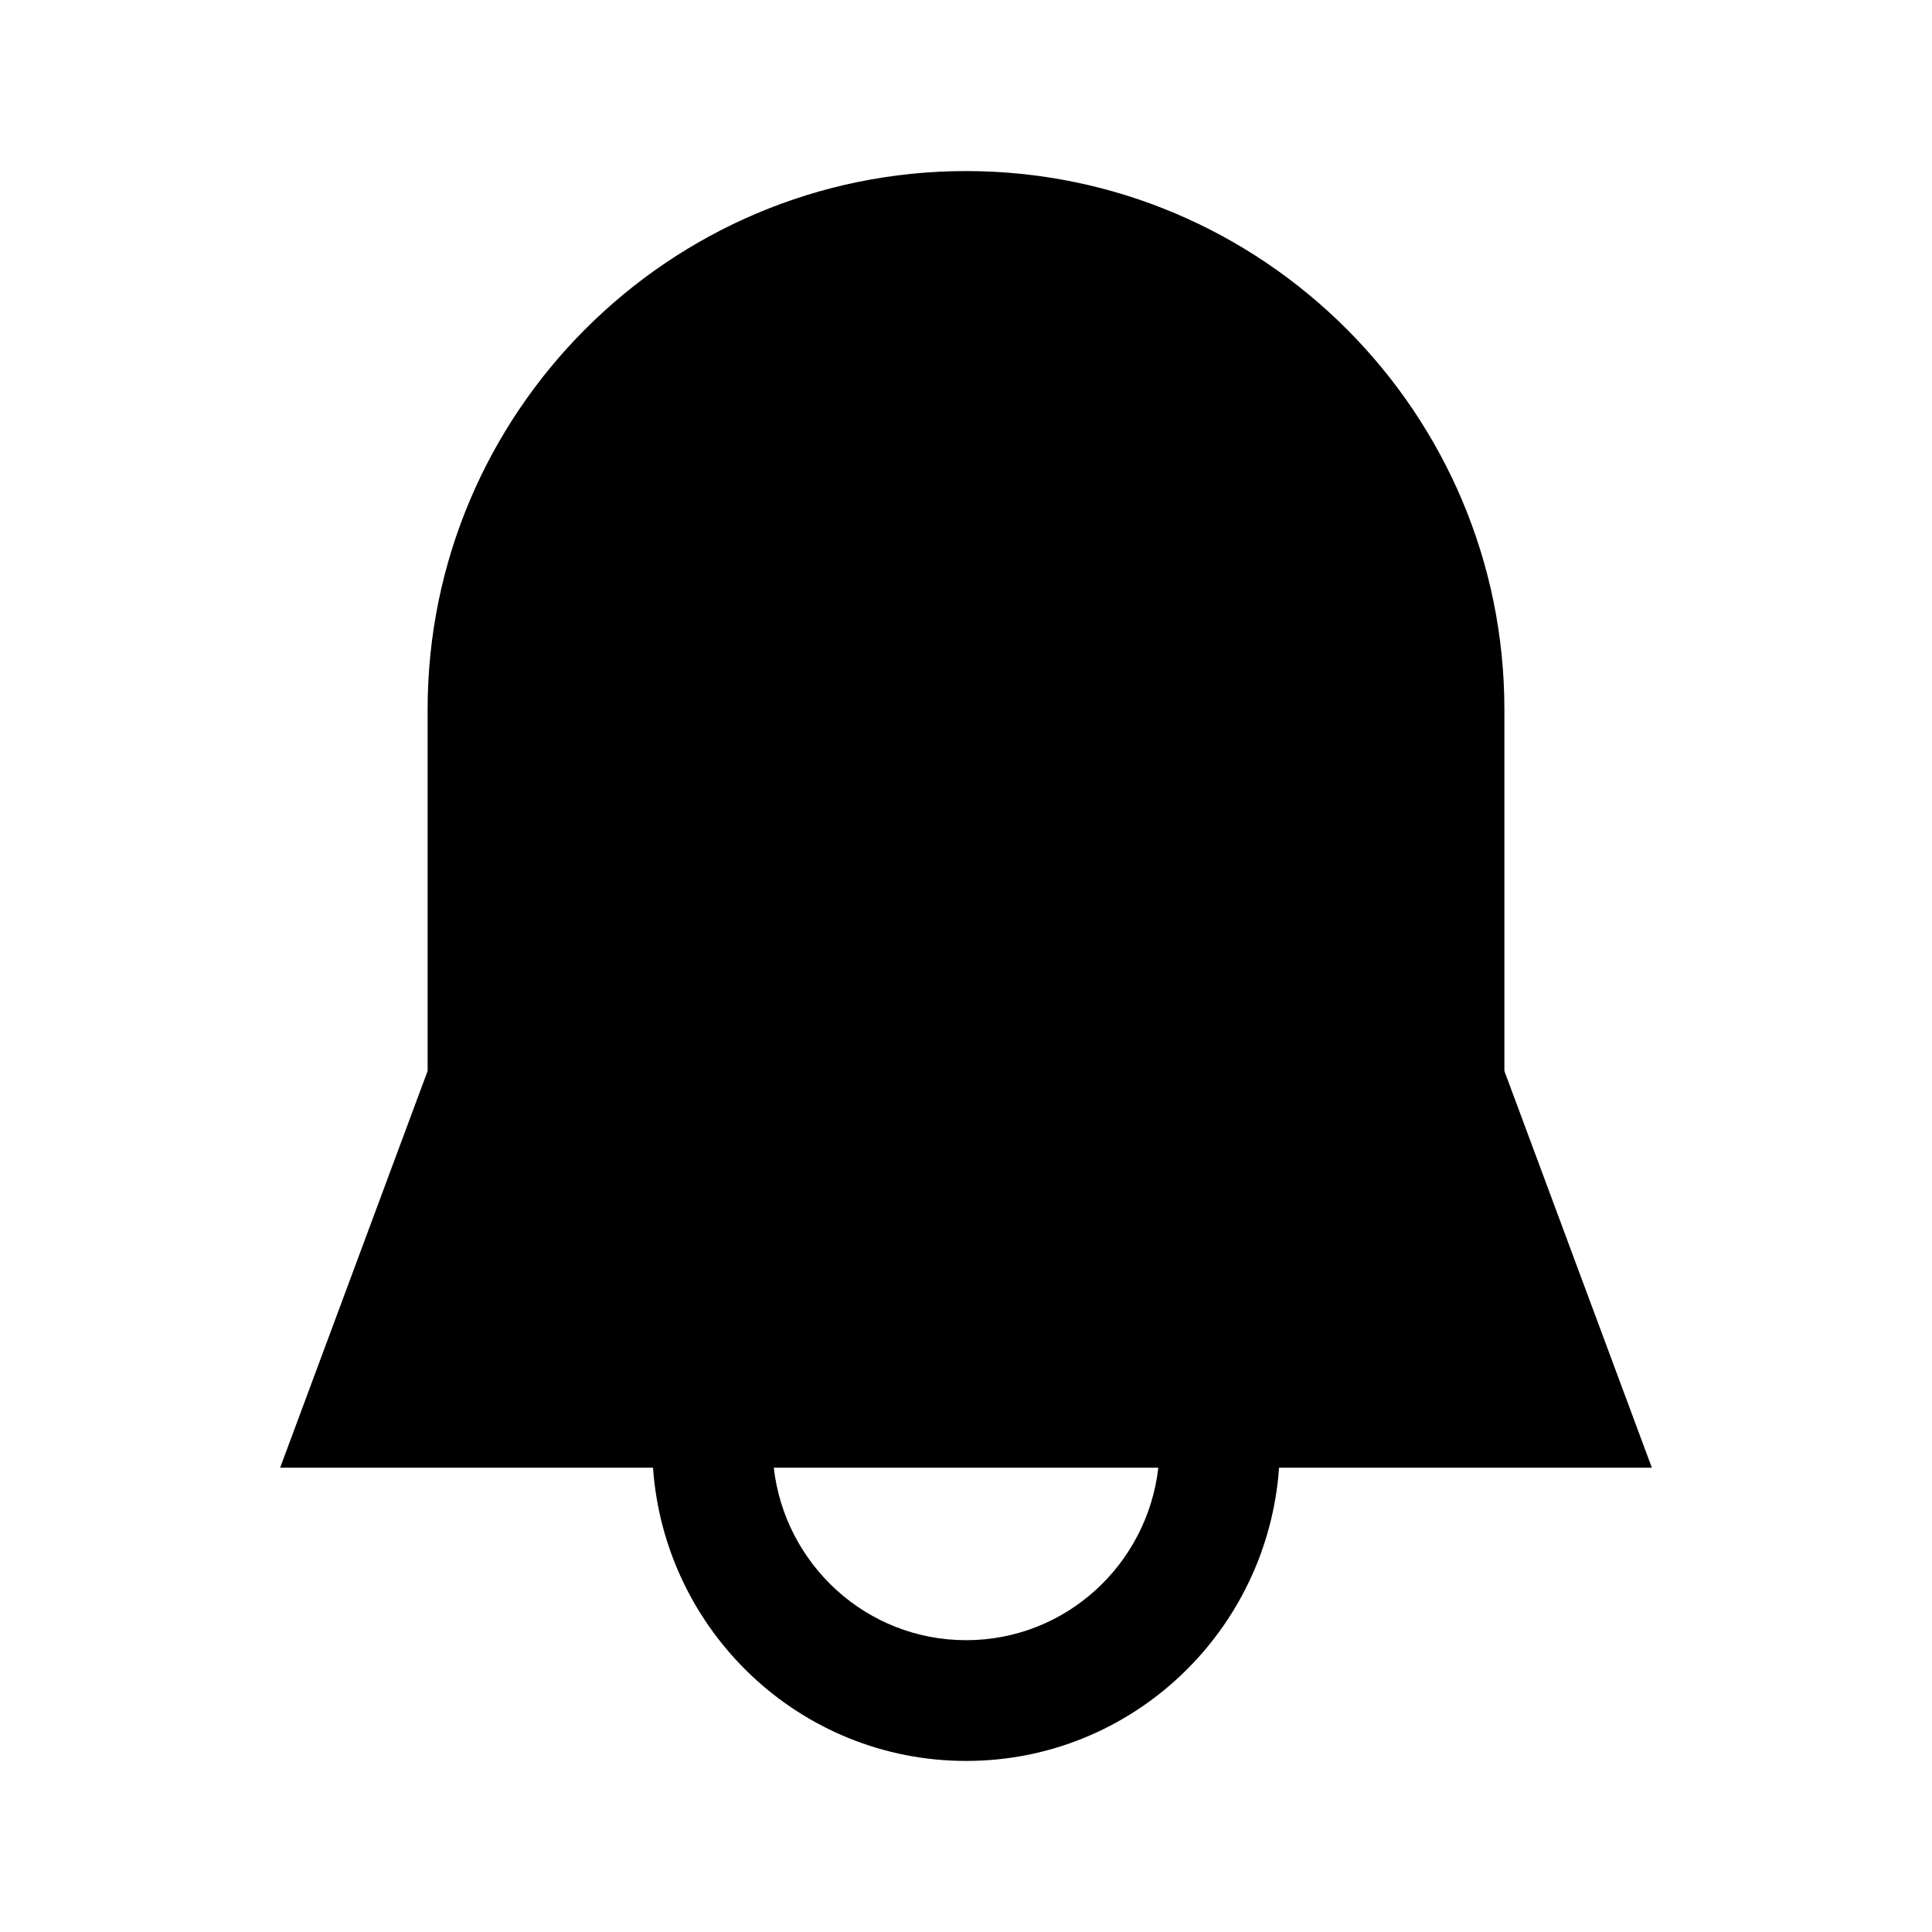 <svg width="24" height="24" viewBox="0 0 24 24" fill="none" xmlns="http://www.w3.org/2000/svg">
<path fill-rule="evenodd" clip-rule="evenodd" d="M12.002 20.375C10.762 20.375 9.75 19.435 9.612 18.232H14.389C14.252 19.435 13.239 20.375 12.002 20.375ZM20.52 18.232L18.688 13.304V8.813C18.688 5.125 15.688 2.125 12.001 2.125C8.312 2.125 5.312 5.125 5.312 8.813V13.304L3.48 18.232H8.112C8.255 20.262 9.935 21.875 12.002 21.875C14.066 21.875 15.746 20.262 15.889 18.232H20.52Z" fill="black"/>
</svg>
